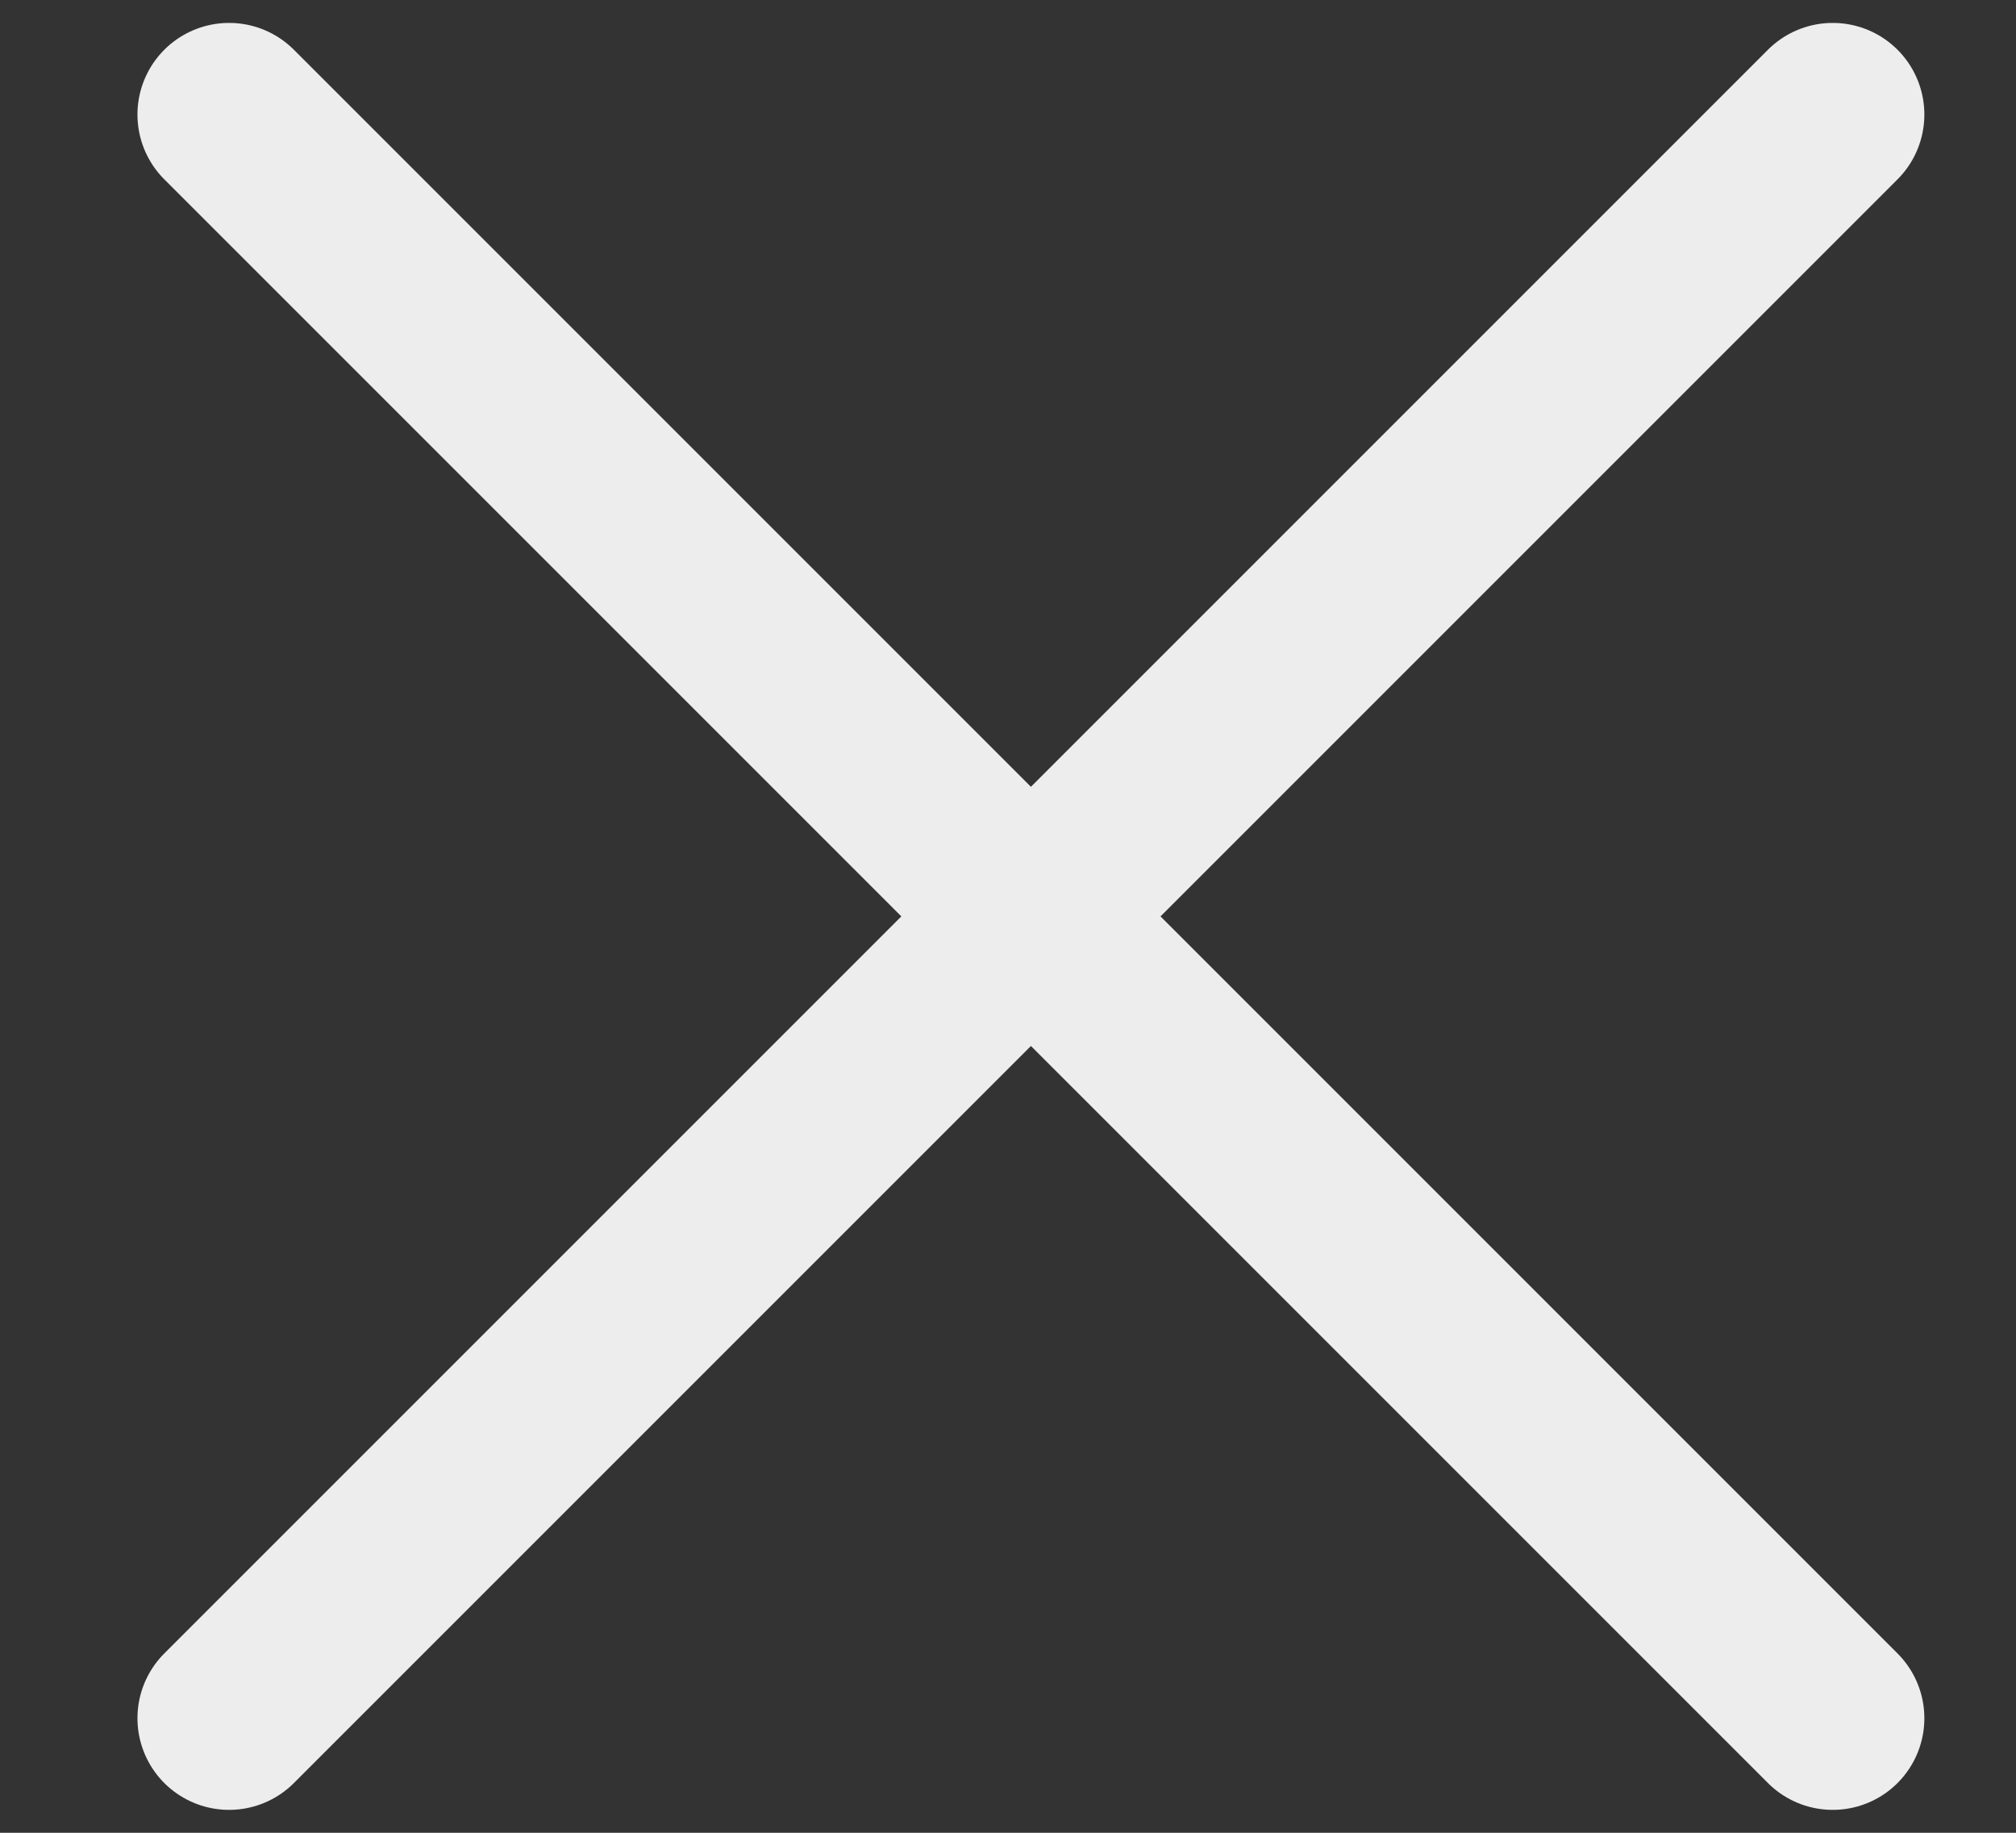 <svg width="11" height="10" viewBox="0 0 11 10" fill="none" xmlns="http://www.w3.org/2000/svg">
<rect x="0" y="0" width="11" height="10" fill="#333333" stroke="none"/>
<path d="M10 0.625L1.25 9.375M1.25 0.625L10 9.375" stroke="#EDEDED" stroke-linecap="round" stroke-linejoin="round"/>
</svg>
